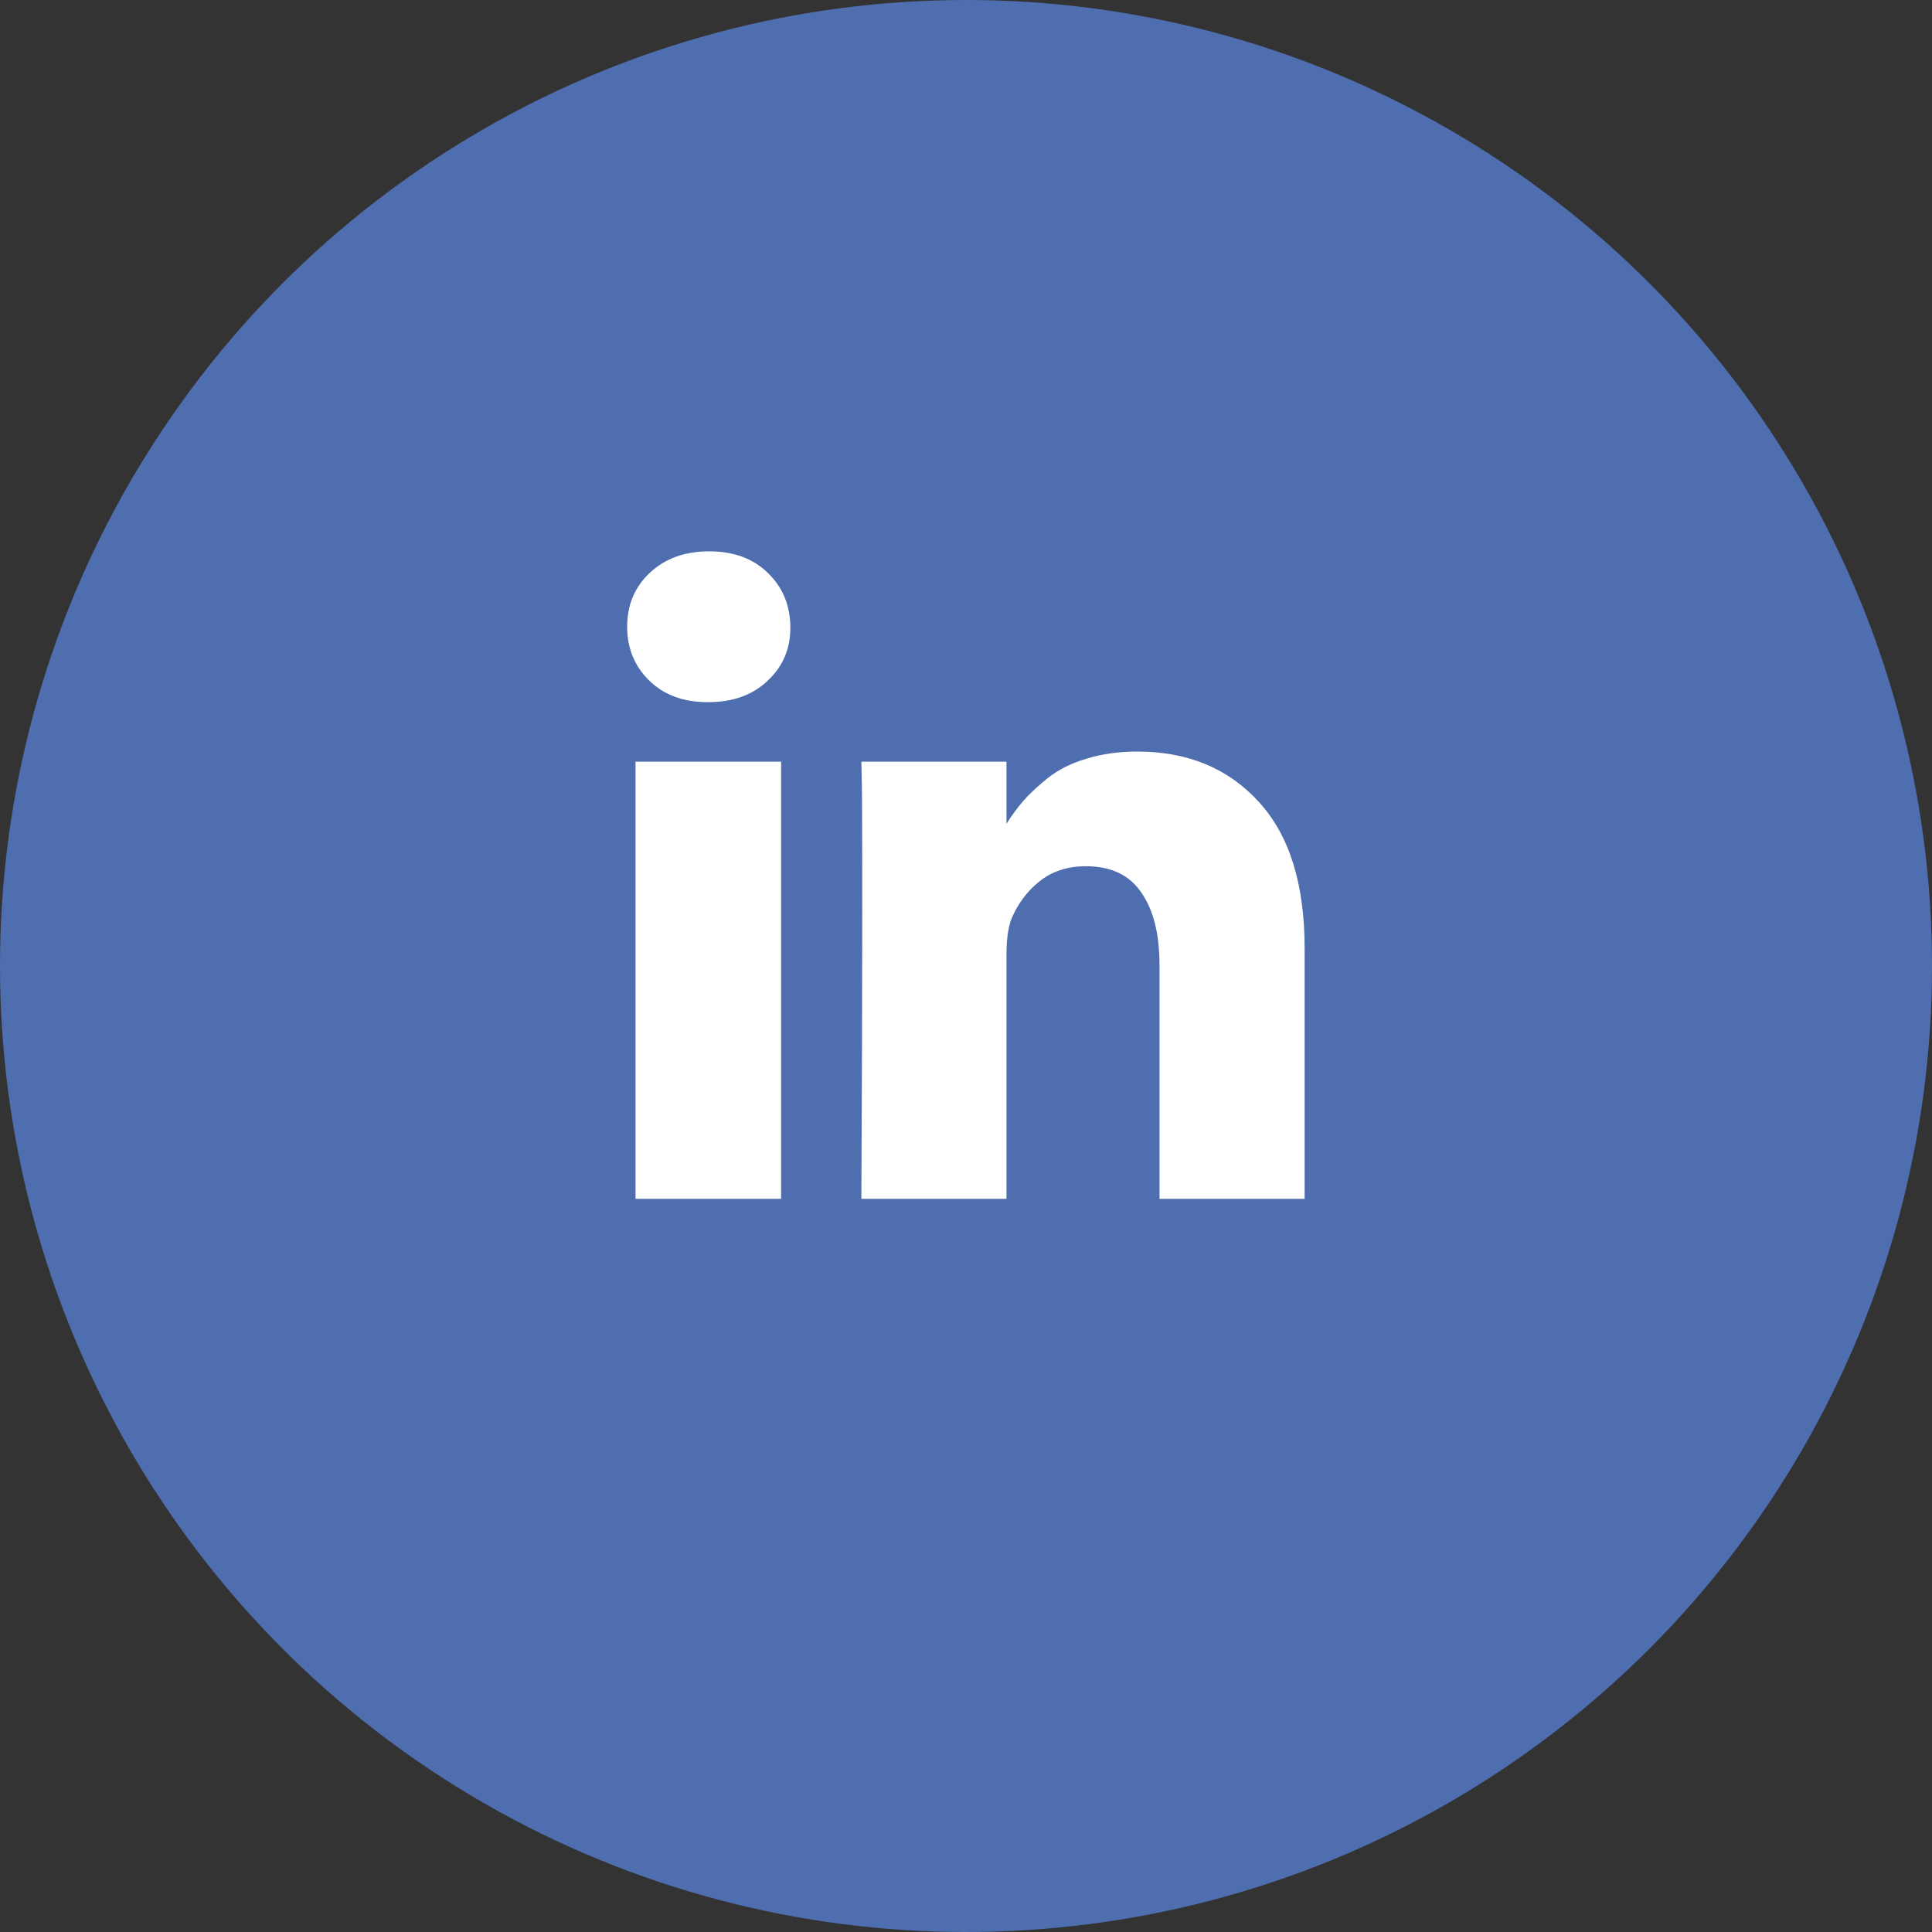 <svg width="44" height="44" viewBox="0 0 44 44" fill="none" xmlns="http://www.w3.org/2000/svg">
<rect x="0" y="0" width="44" height="44" fill="#333333" stroke="none"/>
<circle cx="22" cy="22" r="22" fill="#4E6EB0"/>
<path d="M17.789 17.347V27.302H14.474V17.347H17.789ZM18 14.274C18.006 14.763 17.836 15.171 17.487 15.499C17.146 15.827 16.694 15.991 16.131 15.991H16.111C15.562 15.991 15.12 15.827 14.785 15.499C14.451 15.171 14.283 14.763 14.283 14.274C14.283 13.778 14.454 13.37 14.796 13.048C15.144 12.72 15.596 12.556 16.151 12.556C16.707 12.556 17.153 12.72 17.487 13.048C17.822 13.37 17.993 13.778 18 14.274ZM29.712 21.596V27.302H26.407V21.978C26.407 21.275 26.27 20.726 25.995 20.331C25.727 19.929 25.305 19.728 24.73 19.728C24.308 19.728 23.953 19.845 23.665 20.079C23.384 20.307 23.173 20.592 23.032 20.933C22.958 21.134 22.922 21.405 22.922 21.747V27.302H19.617C19.63 24.63 19.637 22.463 19.637 20.803C19.637 19.142 19.634 18.151 19.627 17.829L19.617 17.347H22.922V18.794H22.901C23.035 18.579 23.173 18.392 23.313 18.231C23.454 18.071 23.642 17.896 23.876 17.709C24.117 17.521 24.408 17.378 24.75 17.277C25.098 17.17 25.483 17.116 25.905 17.116C27.05 17.116 27.971 17.498 28.667 18.261C29.364 19.018 29.712 20.13 29.712 21.596Z" fill="white"/>
</svg>
